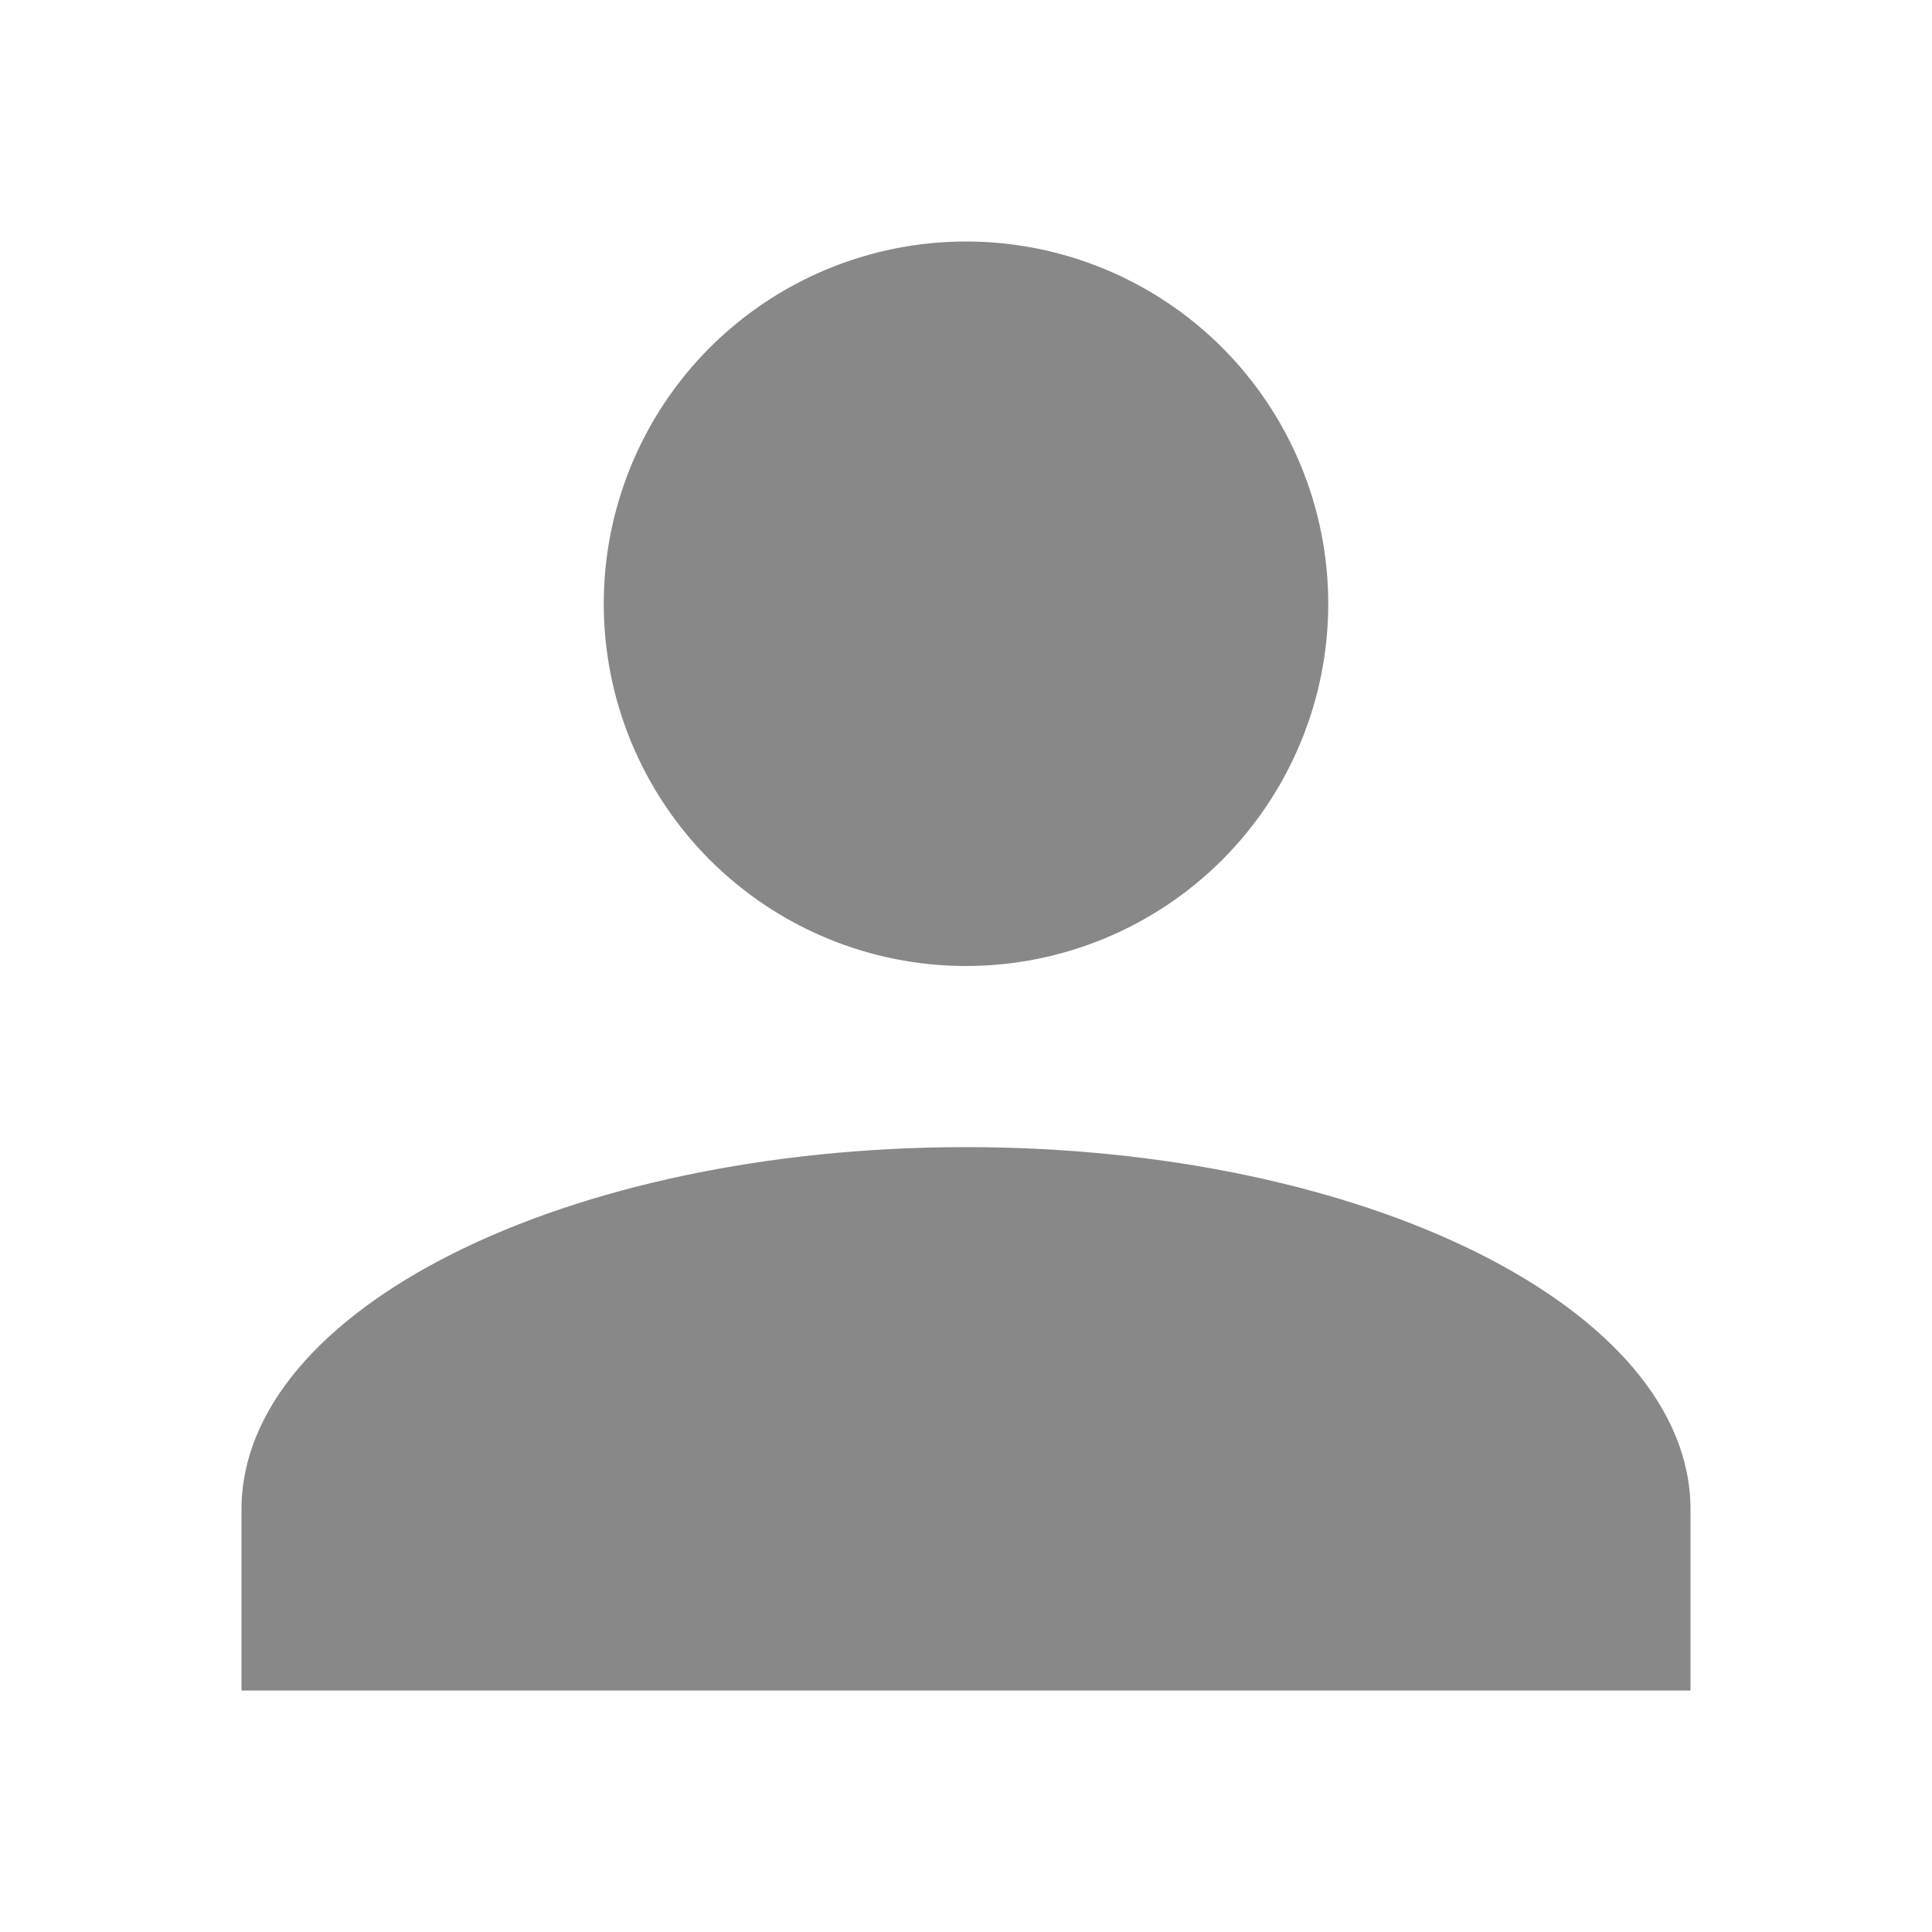 <svg width="32" height="32" viewBox="0 0 32 32" fill="none" xmlns="http://www.w3.org/2000/svg">
<path d="M16 4C17.591 4 19.117 4.632 20.243 5.757C21.368 6.883 22 8.409 22 10C22 11.591 21.368 13.117 20.243 14.243C19.117 15.368 17.591 16 16 16C14.409 16 12.883 15.368 11.757 14.243C10.632 13.117 10 11.591 10 10C10 8.409 10.632 6.883 11.757 5.757C12.883 4.632 14.409 4 16 4ZM16 19C22.63 19 28 21.685 28 25V28H4V25C4 21.685 9.37 19 16 19Z" fill="#888888"/>
</svg>
